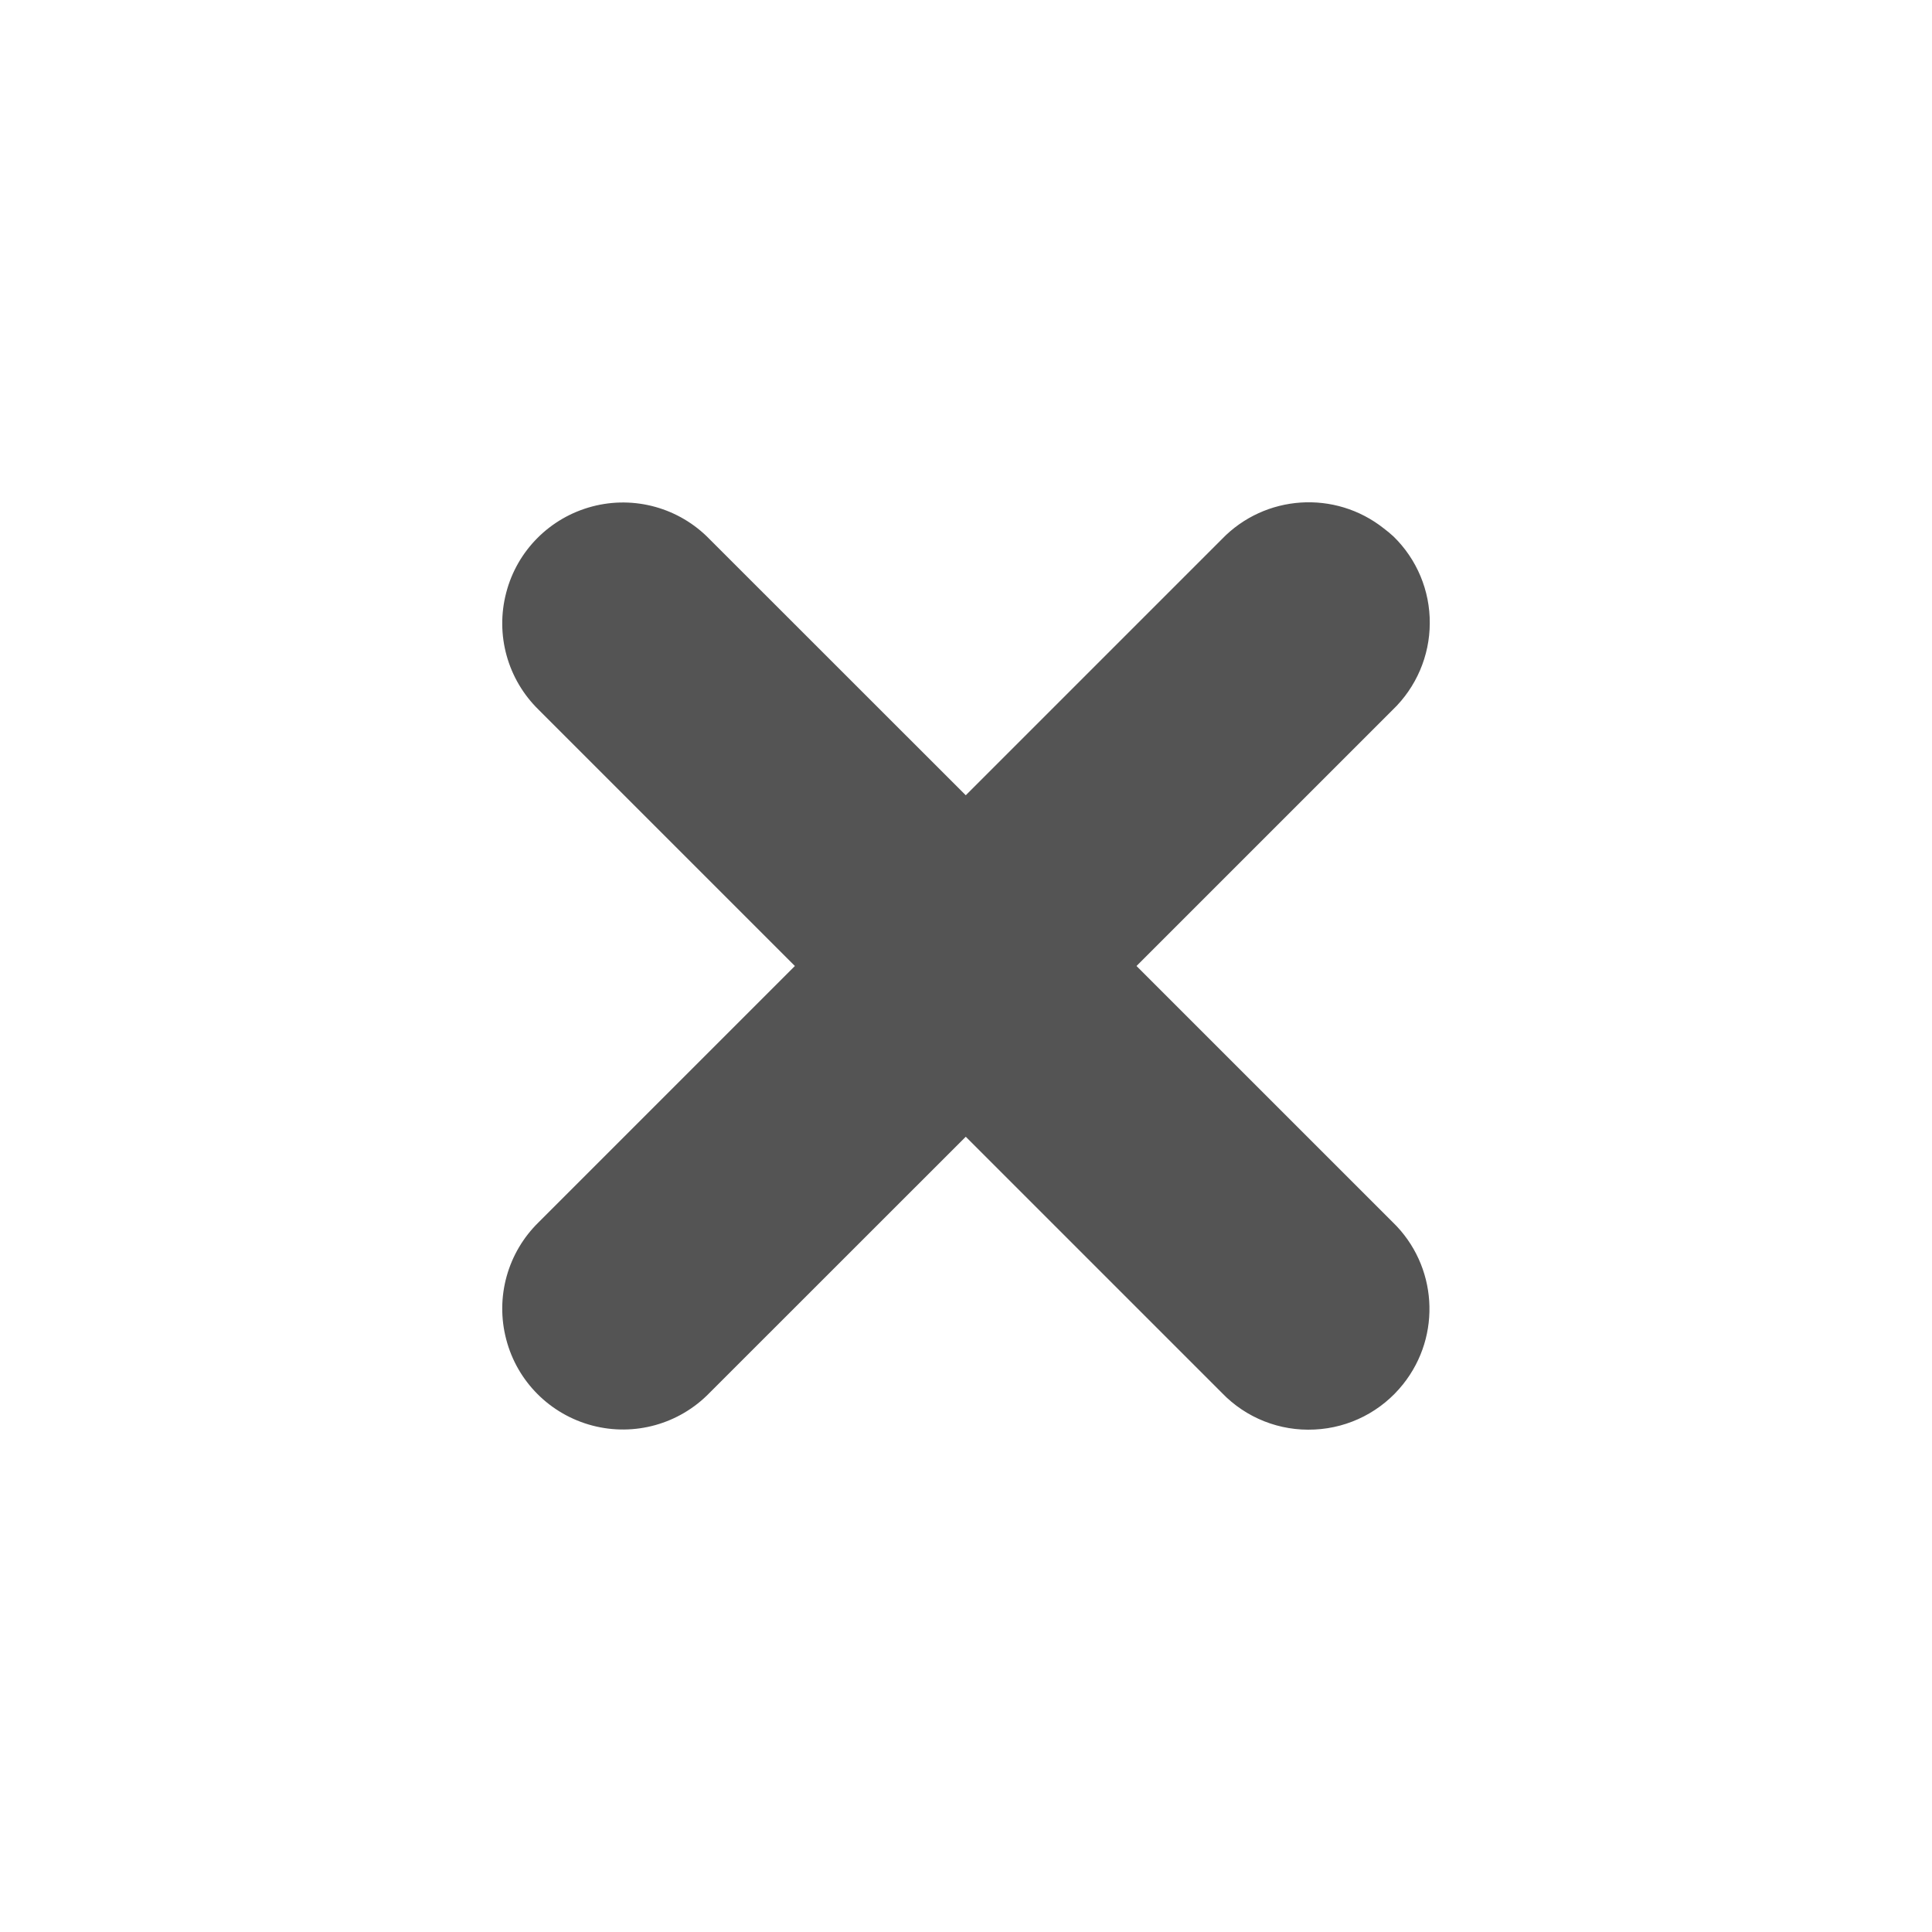 <svg width="64" xmlns="http://www.w3.org/2000/svg" height="64" viewBox="0 0 64 64" xmlns:xlink="http://www.w3.org/1999/xlink">
<path style="fill:#545454" d="M 46.16 17.77 C 46.059 17.676 45.949 17.586 45.84 17.504 C 44.227 16.227 41.906 16.379 40.477 17.859 L 31.992 26.344 L 23.504 17.859 C 22.5 16.824 21.016 16.41 19.621 16.777 C 18.223 17.145 17.133 18.234 16.77 19.629 C 16.402 21.023 16.812 22.508 17.848 23.516 L 26.332 32 L 17.848 40.484 C 16.812 41.492 16.402 42.977 16.77 44.371 C 17.133 45.766 18.223 46.855 19.621 47.223 C 21.016 47.59 22.5 47.176 23.504 46.141 L 31.992 37.656 L 40.477 46.141 C 41.277 46.973 42.395 47.414 43.547 47.355 C 44.699 47.301 45.77 46.75 46.484 45.848 C 47.766 44.234 47.613 41.914 46.133 40.484 L 37.648 32 L 46.133 23.516 C 46.914 22.766 47.359 21.73 47.363 20.648 C 47.371 19.566 46.938 18.527 46.16 17.77 Z "/>
</svg>

